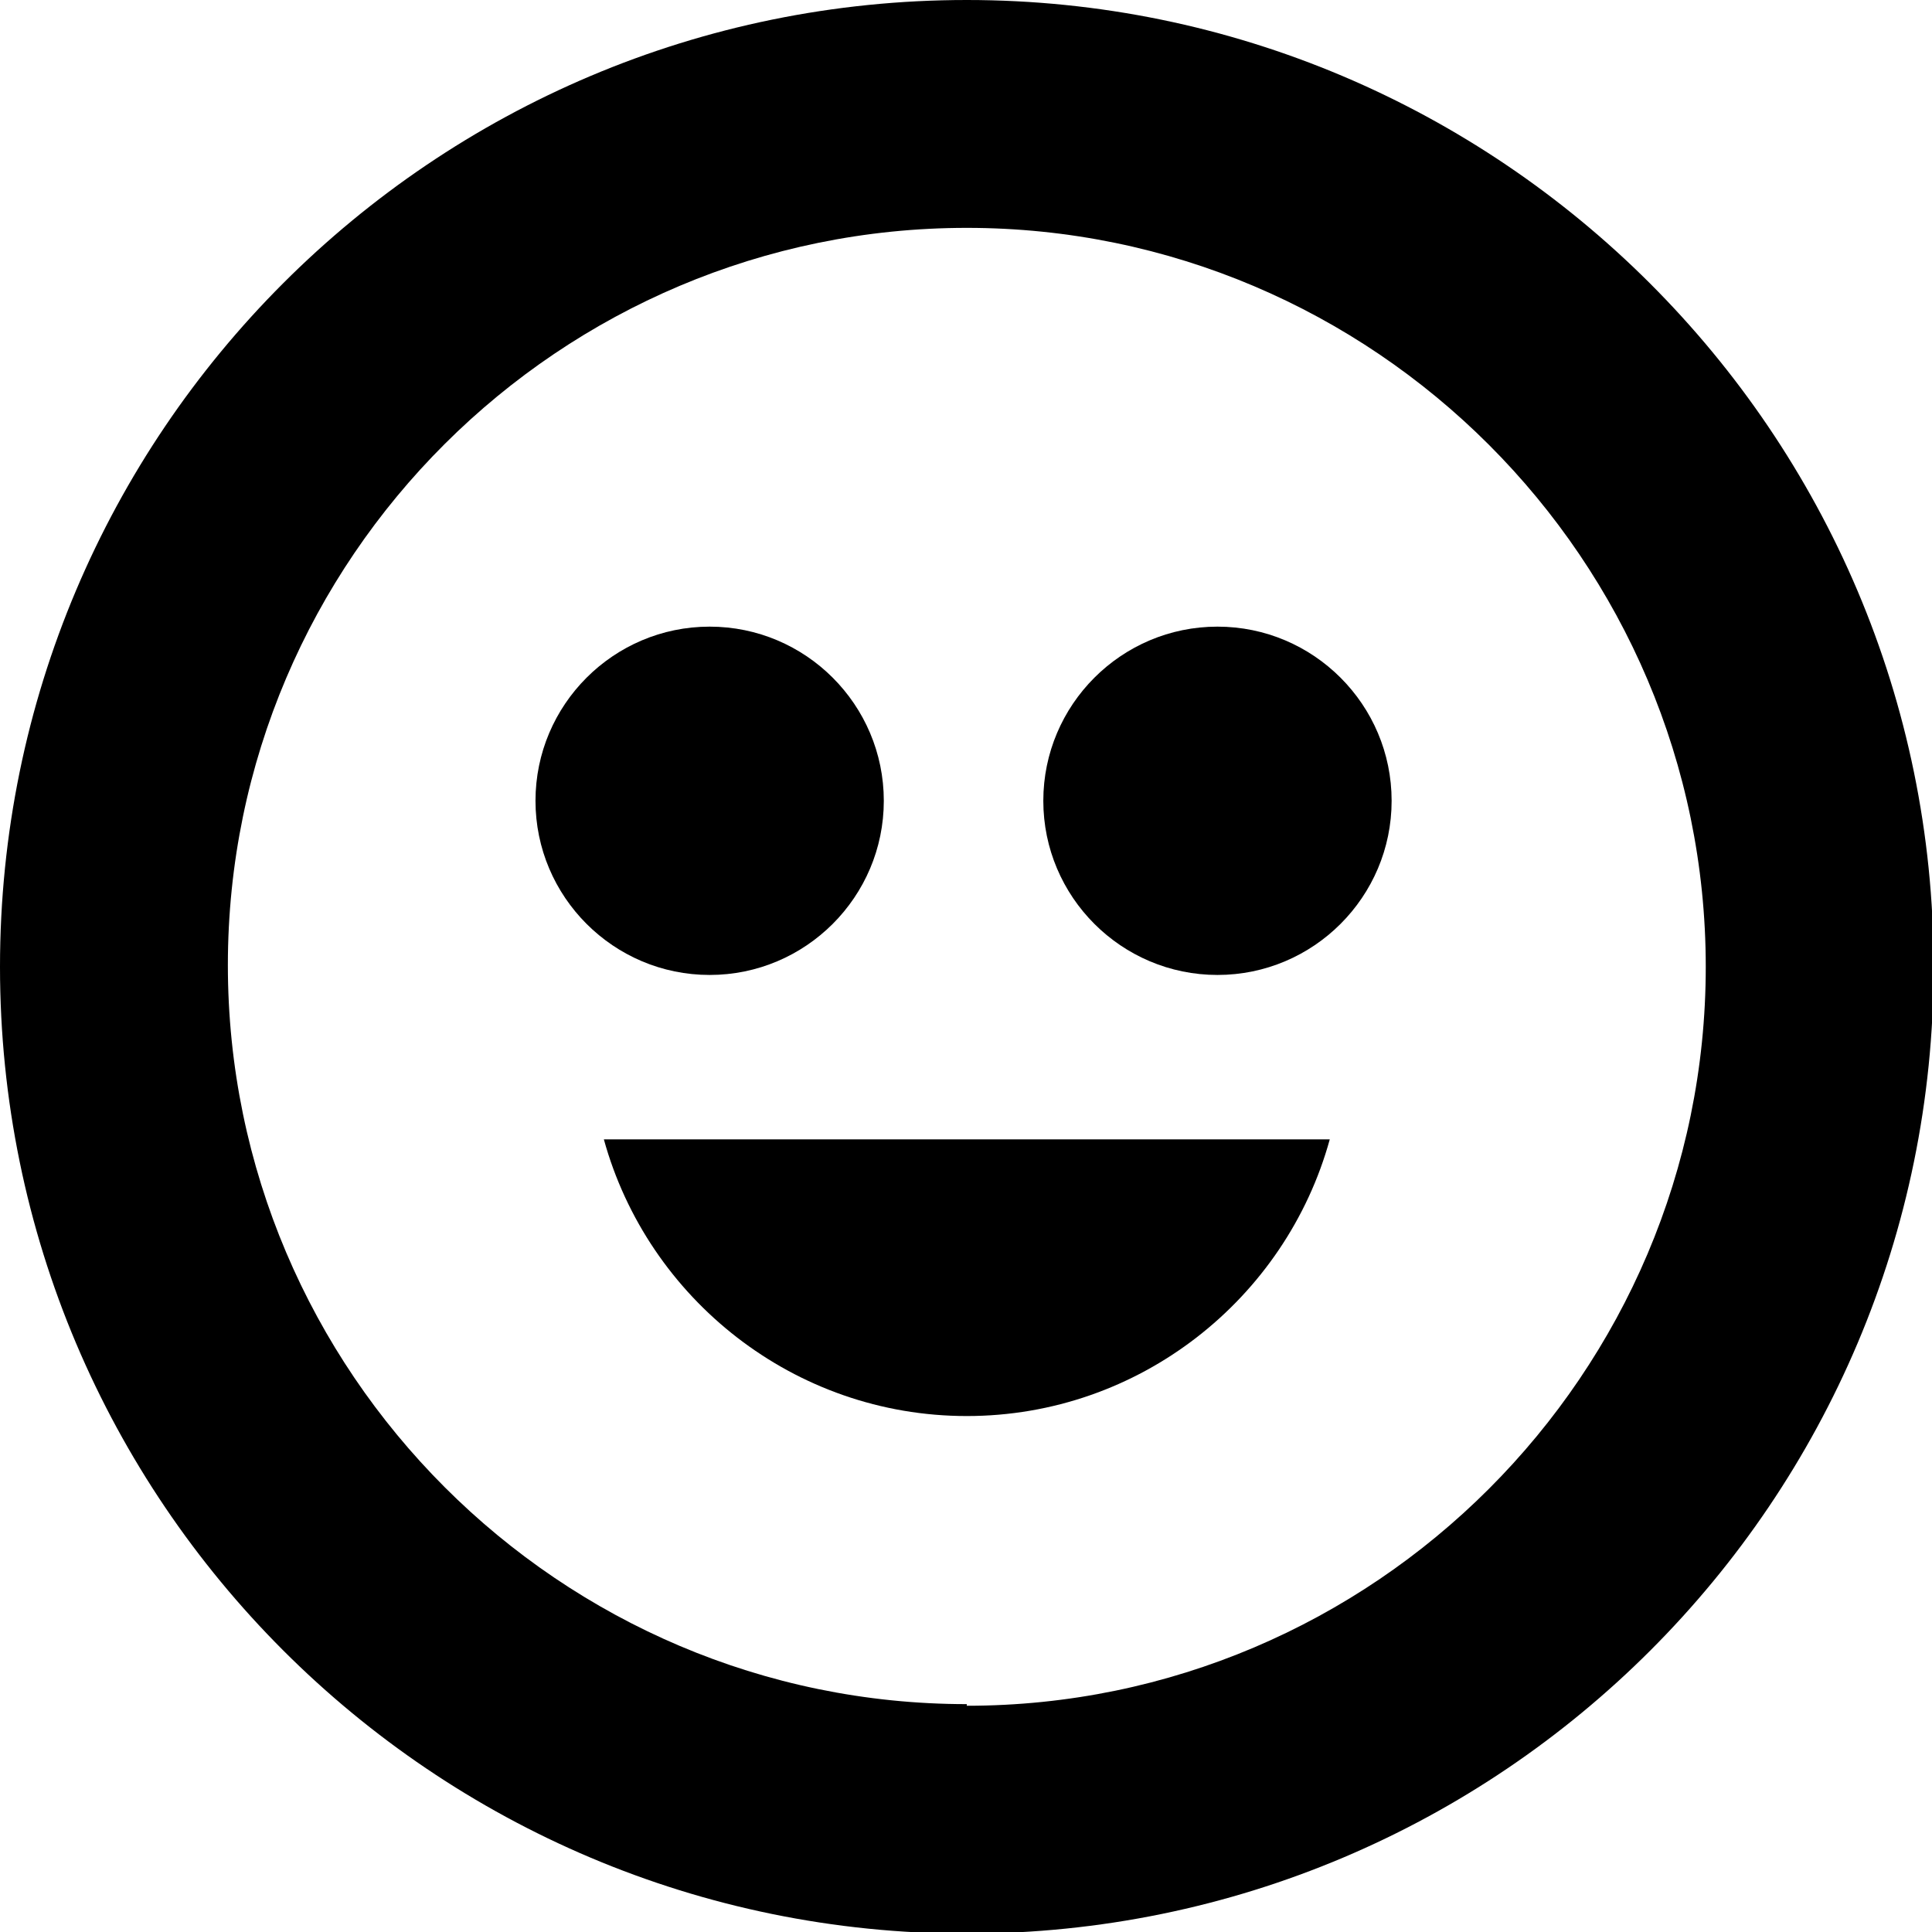<?xml version="1.0" encoding="UTF-8"?>
<svg xmlns="http://www.w3.org/2000/svg" version="1.1" viewBox="0 0 118.7 118.7">
 <path fill="#000" d="M59.4,0C26.6,0,0,26.6,0,59.4s26.6,59.4,59.4,59.4,59.4-26.6,59.4-59.4S92.1,0,59.4,0ZM59.4,104.7c-25,0-45.4-20.4-45.4-45.4S34.4,14,59.4,14s45.4,20.4,45.4,45.4-20.4,45.4-45.4,45.4Z"/>
 <path fill="#000" d="M54.3,49.2c0-5.9-4.8-10.7-10.7-10.7s-10.7,4.8-10.7,10.7,4.8,10.7,10.7,10.7,10.7-4.8,10.7-10.7Z"/>
 <path fill="#000" d="M74.8,38.5c-5.9,0-10.7,4.8-10.7,10.7s4.8,10.7,10.7,10.7,10.7-4.8,10.7-10.7-4.8-10.7-10.7-10.7Z"/>
 <path fill="#000" d="M59.4,87c10.6,0,19.6-7.2,22.3-17h-44.6c2.7,9.8,11.7,17,22.3,17Z"/>
</svg>
